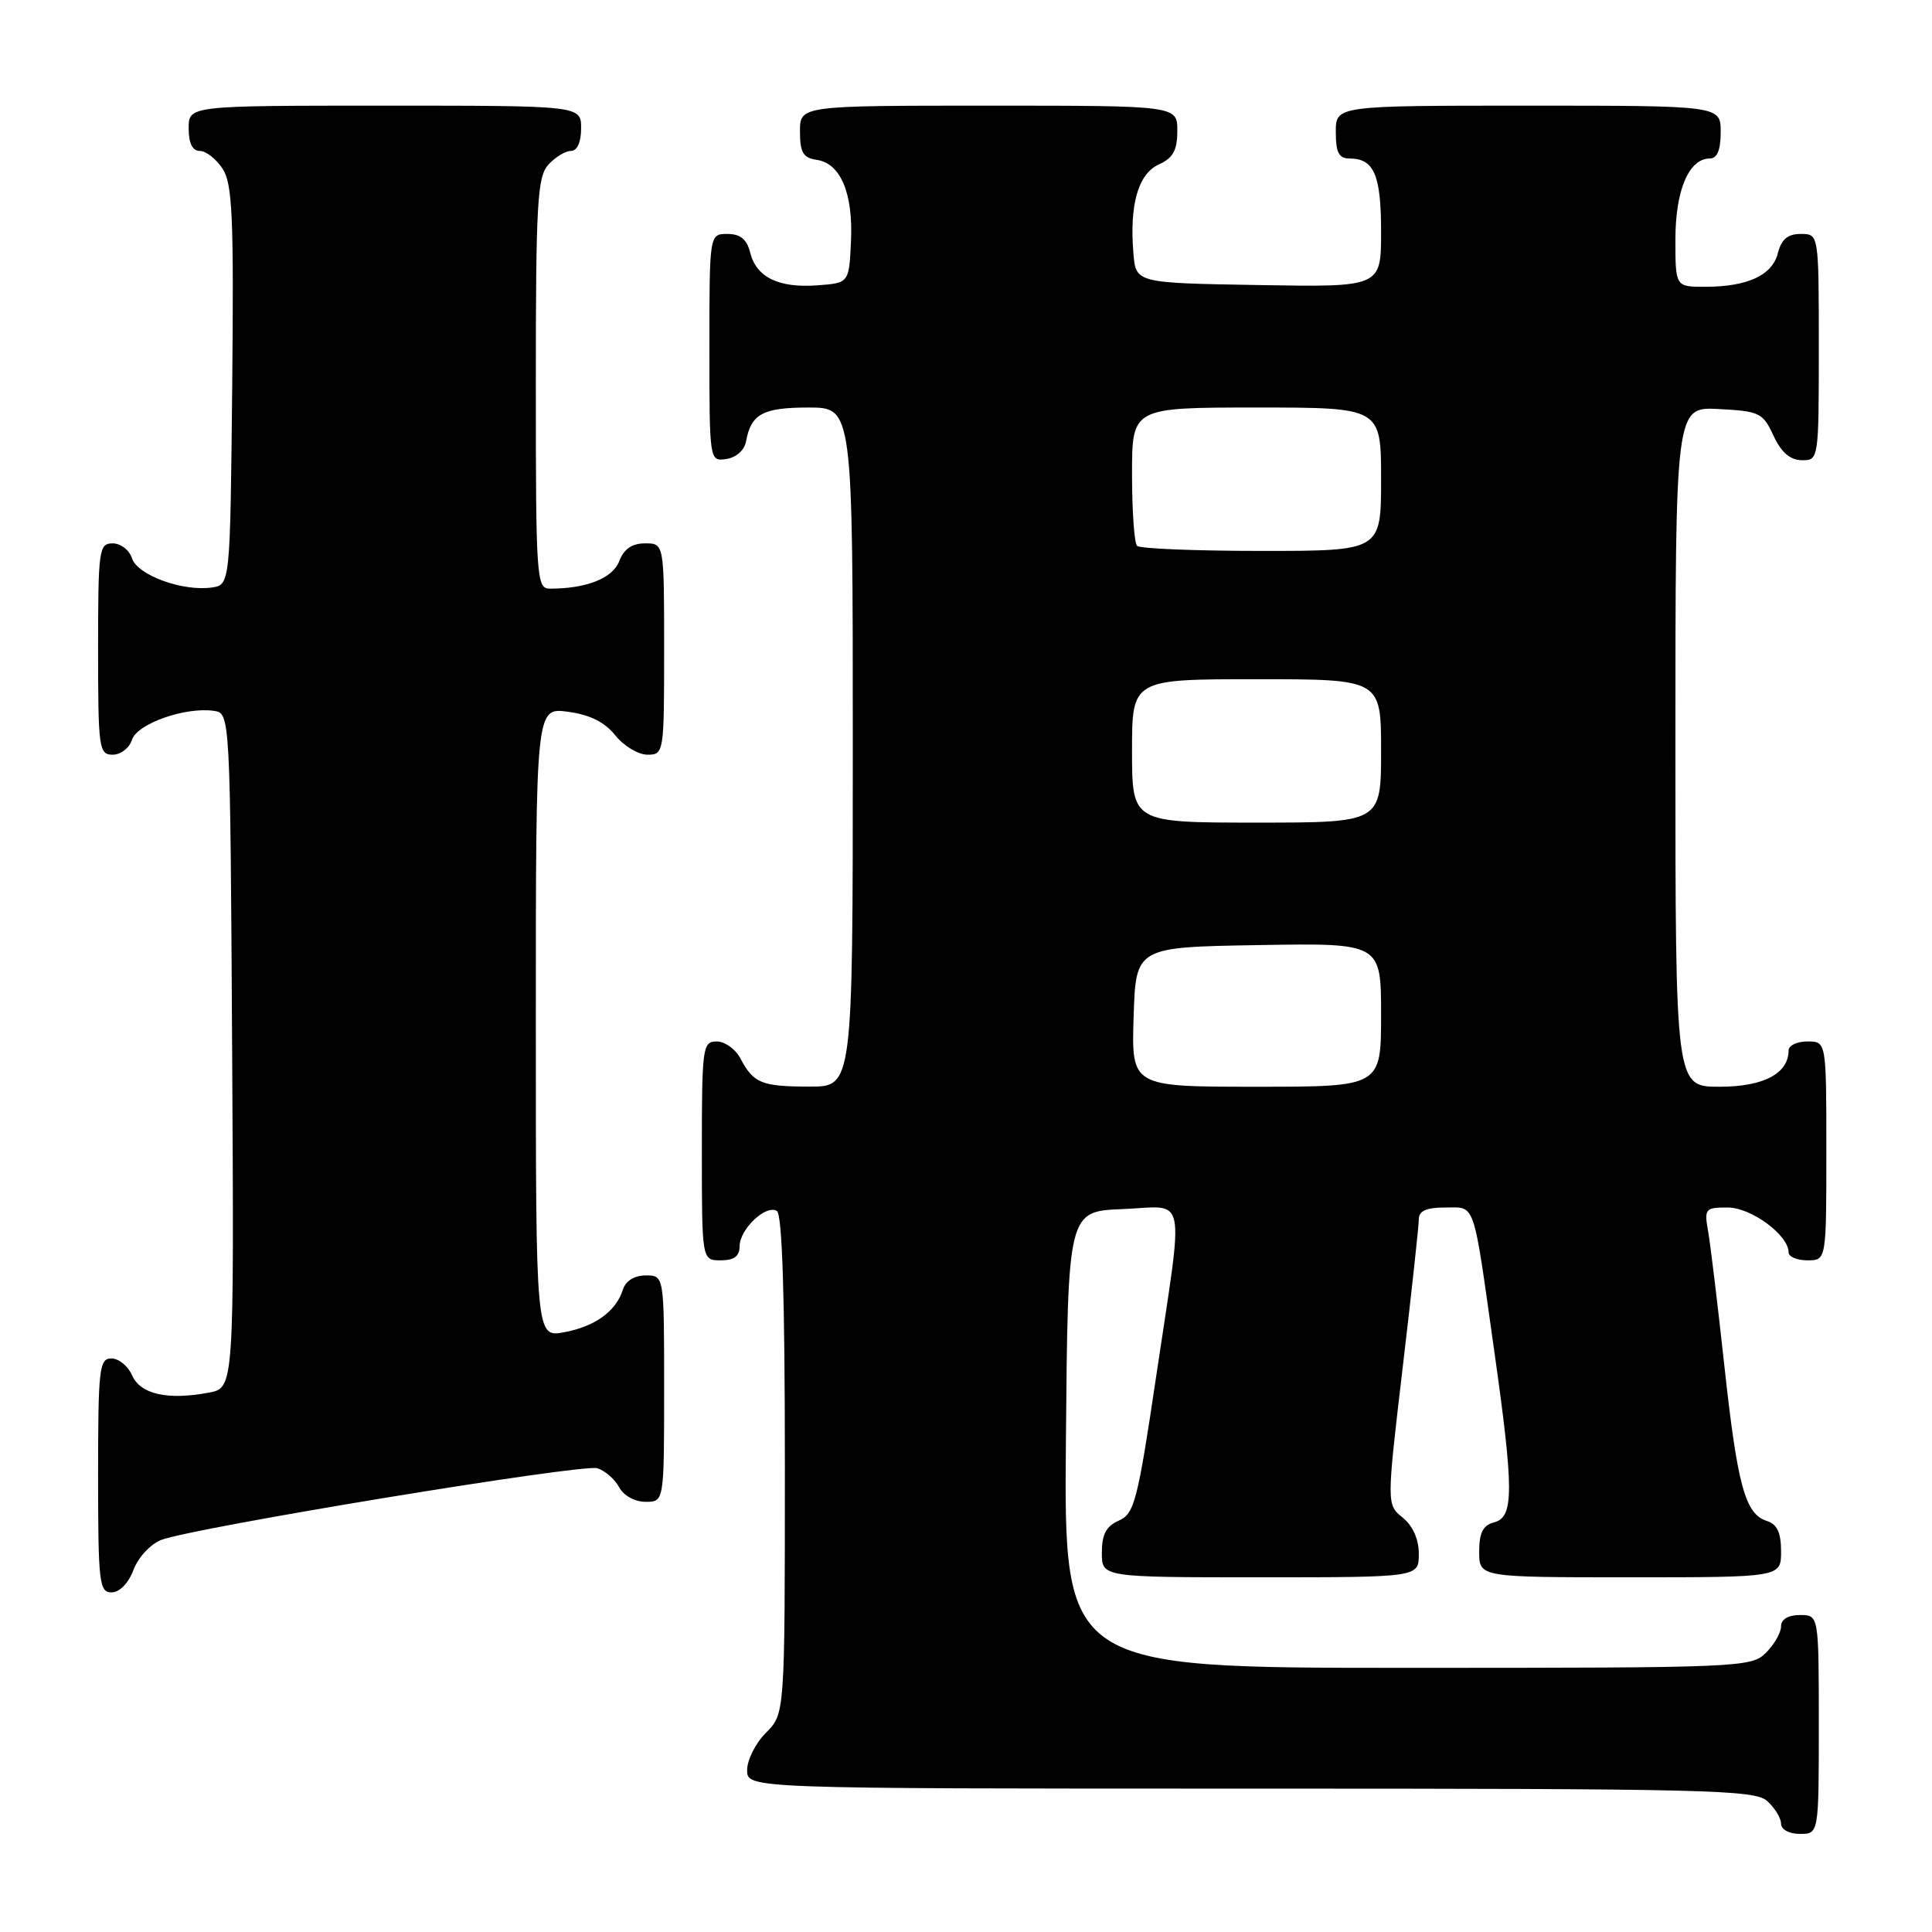 <?xml version="1.0" encoding="UTF-8" standalone="no"?>
<!DOCTYPE svg PUBLIC "-//W3C//DTD SVG 1.1//EN" "http://www.w3.org/Graphics/SVG/1.1/DTD/svg11.dtd" >
<svg xmlns="http://www.w3.org/2000/svg" xmlns:xlink="http://www.w3.org/1999/xlink" version="1.1" viewBox="0 0 256 256">
 <g >
 <path fill="currentColor"
d=" M 241.00 228.50 C 241.00 214.00 241.00 214.00 238.50 214.00 C 236.94 214.00 236.00 214.57 236.00 215.50 C 236.00 216.32 235.10 217.90 234.00 219.00 C 232.06 220.94 230.67 221.00 186.49 221.00 C 140.97 221.00 140.97 221.00 141.24 190.75 C 141.50 160.50 141.50 160.50 148.75 160.21 C 157.40 159.86 156.92 157.42 153.18 182.50 C 150.74 198.92 150.30 200.59 148.25 201.49 C 146.58 202.22 146.00 203.31 146.00 205.74 C 146.00 209.00 146.00 209.00 167.00 209.00 C 188.00 209.00 188.00 209.00 188.00 205.91 C 188.00 203.96 187.21 202.18 185.86 201.09 C 183.73 199.36 183.73 199.36 185.86 181.23 C 187.04 171.26 188.00 162.40 188.00 161.55 C 188.00 160.45 189.01 160.00 191.48 160.00 C 195.56 160.00 195.14 158.76 197.97 178.83 C 200.61 197.47 200.61 201.03 198.00 201.71 C 196.50 202.10 196.00 203.07 196.00 205.62 C 196.00 209.00 196.00 209.00 216.00 209.00 C 236.00 209.00 236.00 209.00 236.00 205.57 C 236.00 203.08 235.48 201.97 234.11 201.53 C 231.25 200.63 230.22 196.88 228.49 181.00 C 227.62 173.03 226.66 165.04 226.35 163.25 C 225.80 160.15 225.92 160.00 228.93 160.00 C 232.04 160.00 237.00 163.66 237.00 165.95 C 237.00 166.53 238.12 167.00 239.50 167.00 C 242.00 167.00 242.00 167.00 242.00 152.50 C 242.00 138.00 242.00 138.00 239.50 138.00 C 238.12 138.00 237.00 138.53 237.00 139.17 C 237.00 142.25 233.68 144.00 227.85 144.00 C 222.00 144.00 222.00 144.00 222.00 98.95 C 222.00 53.90 222.00 53.90 227.75 54.20 C 233.14 54.48 233.60 54.70 235.00 57.73 C 236.03 59.95 237.20 60.96 238.75 60.98 C 240.98 61.00 241.00 60.90 241.00 46.00 C 241.00 31.00 241.00 31.00 238.61 31.00 C 236.88 31.00 236.04 31.71 235.58 33.54 C 234.84 36.48 231.56 38.00 225.93 38.00 C 222.00 38.00 222.00 38.00 222.00 31.72 C 222.00 25.20 223.79 21.00 226.56 21.00 C 227.54 21.00 228.00 19.88 228.00 17.50 C 228.00 14.00 228.00 14.00 202.50 14.00 C 177.00 14.00 177.00 14.00 177.00 17.50 C 177.00 20.20 177.41 21.00 178.80 21.00 C 182.07 21.00 183.00 23.16 183.00 30.72 C 183.00 38.05 183.00 38.05 166.75 37.77 C 150.50 37.50 150.50 37.50 150.18 33.54 C 149.65 27.10 150.82 23.04 153.55 21.79 C 155.44 20.94 156.00 19.91 156.00 17.34 C 156.00 14.00 156.00 14.00 131.00 14.00 C 106.00 14.00 106.00 14.00 106.00 17.43 C 106.00 20.21 106.42 20.92 108.22 21.18 C 111.39 21.64 113.06 25.62 112.76 32.00 C 112.50 37.50 112.50 37.50 108.29 37.81 C 103.15 38.18 100.23 36.75 99.40 33.47 C 98.96 31.70 98.10 31.00 96.39 31.00 C 94.00 31.00 94.00 31.00 94.00 46.07 C 94.00 61.11 94.01 61.14 96.24 60.82 C 97.54 60.63 98.63 59.66 98.85 58.50 C 99.52 54.85 101.07 54.00 107.12 54.00 C 113.00 54.00 113.00 54.00 113.00 99.00 C 113.00 144.00 113.00 144.00 107.25 143.98 C 100.89 143.97 99.85 143.54 98.11 140.25 C 97.46 139.01 96.05 138.00 94.96 138.00 C 93.10 138.00 93.00 138.75 93.00 152.50 C 93.00 167.00 93.00 167.00 95.50 167.00 C 97.26 167.00 98.00 166.46 98.00 165.15 C 98.00 162.88 101.49 159.56 102.94 160.46 C 103.65 160.90 104.00 171.89 104.00 194.10 C 104.00 227.09 104.00 227.09 101.50 229.59 C 100.12 230.97 99.00 233.20 99.00 234.55 C 99.00 237.00 99.00 237.00 165.67 237.00 C 226.31 237.00 232.51 237.15 234.17 238.65 C 235.18 239.57 236.00 240.92 236.00 241.65 C 236.00 242.42 237.07 243.00 238.50 243.00 C 241.00 243.00 241.00 243.00 241.00 228.50 Z  M 17.69 208.01 C 18.31 206.36 19.96 204.59 21.36 204.05 C 25.70 202.40 77.22 193.93 79.16 194.55 C 80.17 194.87 81.47 196.00 82.04 197.07 C 82.63 198.18 84.12 199.00 85.54 199.00 C 88.00 199.00 88.00 199.00 88.00 184.00 C 88.00 169.00 88.00 169.00 85.57 169.00 C 84.07 169.00 82.91 169.72 82.54 170.87 C 81.63 173.76 78.86 175.76 74.75 176.53 C 71.00 177.22 71.00 177.22 71.00 135.48 C 71.00 93.74 71.00 93.74 75.24 94.31 C 78.16 94.70 80.13 95.68 81.53 97.44 C 82.66 98.85 84.57 100.00 85.79 100.00 C 87.97 100.00 88.00 99.78 88.00 86.00 C 88.00 72.00 88.00 72.00 85.48 72.00 C 83.74 72.00 82.67 72.74 82.05 74.36 C 81.19 76.62 77.72 78.00 72.87 78.00 C 71.09 78.00 71.00 76.73 71.00 50.83 C 71.00 26.95 71.20 23.44 72.65 21.83 C 73.57 20.82 74.92 20.00 75.65 20.00 C 76.48 20.00 77.00 18.85 77.00 17.00 C 77.00 14.00 77.00 14.00 51.00 14.00 C 25.00 14.00 25.00 14.00 25.00 17.00 C 25.00 18.98 25.50 20.00 26.48 20.00 C 27.29 20.00 28.65 21.06 29.49 22.35 C 30.80 24.34 30.99 28.70 30.77 51.10 C 30.50 77.50 30.50 77.50 28.04 77.85 C 24.18 78.39 18.20 76.20 17.49 73.98 C 17.15 72.89 16.00 72.00 14.93 72.00 C 13.11 72.00 13.00 72.83 13.00 86.00 C 13.00 99.17 13.11 100.00 14.93 100.00 C 16.00 100.00 17.15 99.11 17.49 98.02 C 18.17 95.90 24.52 93.65 28.33 94.19 C 30.50 94.50 30.50 94.50 30.76 139.20 C 31.02 183.91 31.02 183.91 27.67 184.53 C 22.21 185.56 18.61 184.75 17.51 182.25 C 16.97 181.01 15.73 180.00 14.76 180.00 C 13.15 180.00 13.00 181.36 13.00 195.50 C 13.00 209.70 13.15 211.00 14.78 211.00 C 15.84 211.00 17.02 209.79 17.69 208.01 Z  M 150.21 134.75 C 150.50 125.50 150.50 125.50 166.75 125.23 C 183.00 124.95 183.00 124.95 183.00 134.48 C 183.00 144.00 183.00 144.00 166.46 144.00 C 149.92 144.00 149.92 144.00 150.21 134.75 Z  M 150.00 99.50 C 150.00 90.00 150.00 90.00 166.50 90.00 C 183.00 90.00 183.00 90.00 183.00 99.50 C 183.00 109.00 183.00 109.00 166.50 109.00 C 150.00 109.00 150.00 109.00 150.00 99.50 Z  M 150.67 72.33 C 150.30 71.97 150.00 67.69 150.00 62.83 C 150.00 54.00 150.00 54.00 166.50 54.00 C 183.00 54.00 183.00 54.00 183.00 63.50 C 183.00 73.00 183.00 73.00 167.17 73.00 C 158.46 73.00 151.03 72.70 150.67 72.33 Z "/>
</g>
</svg>